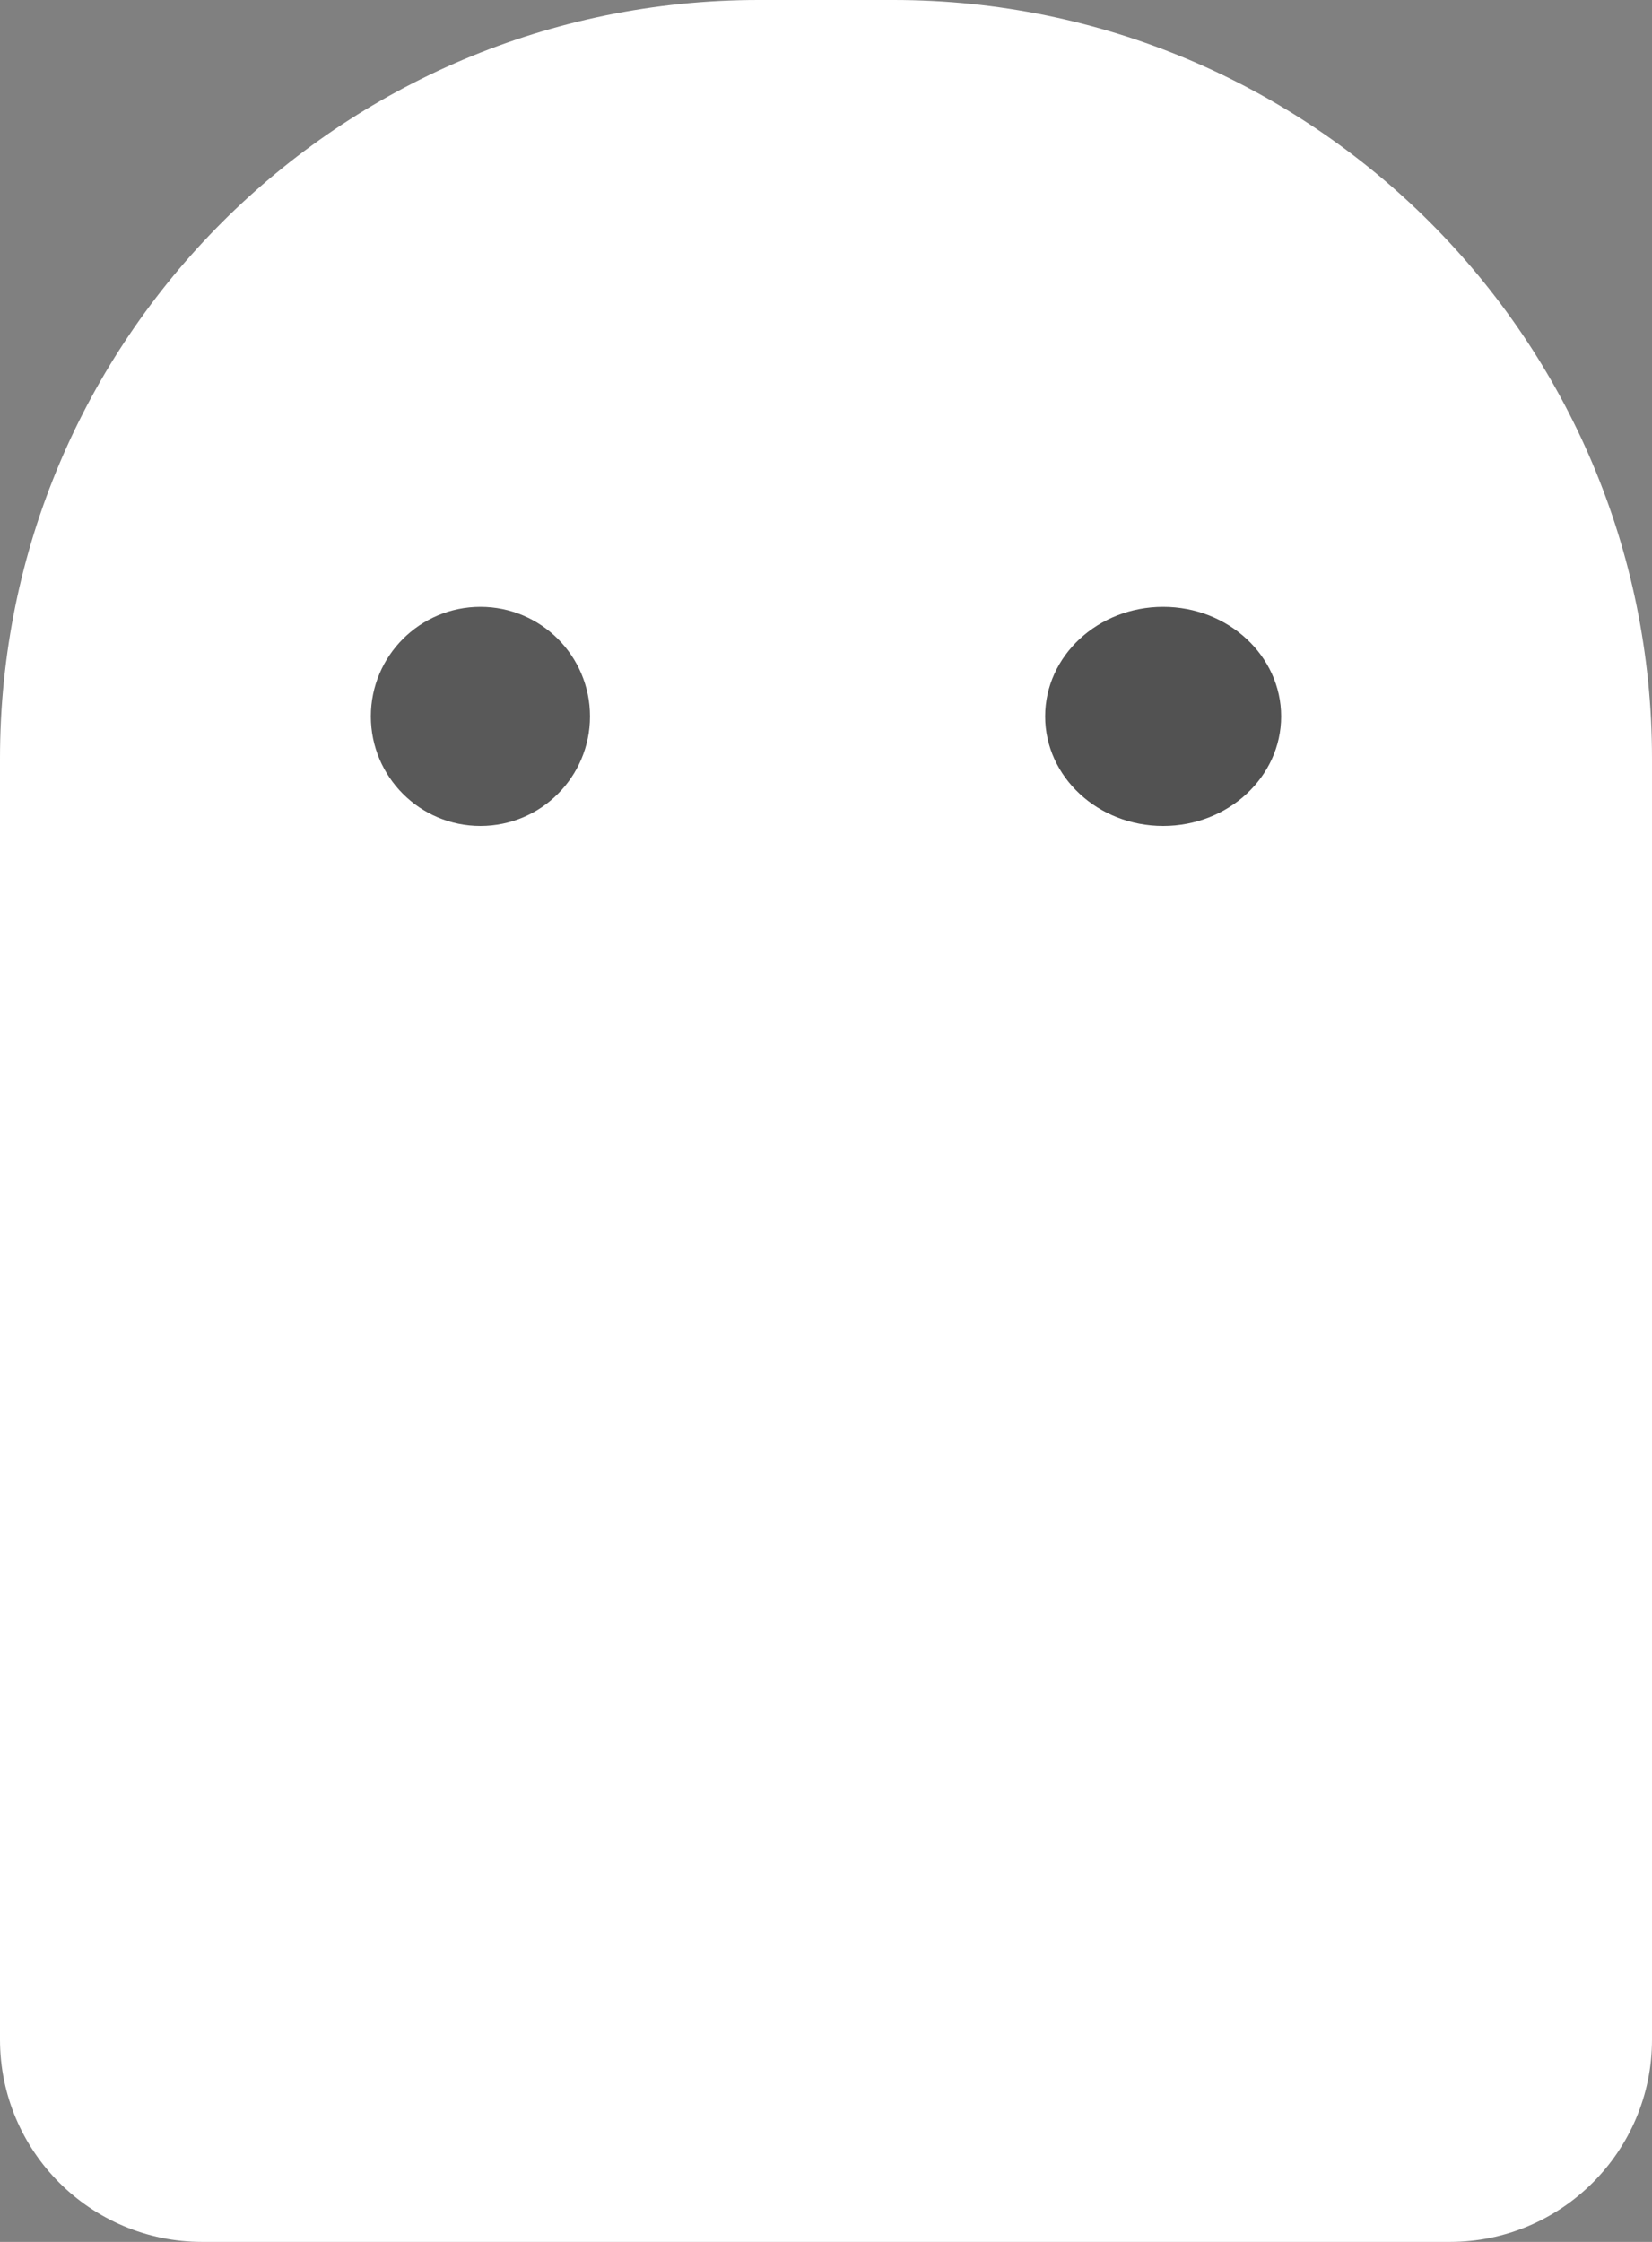 <svg width="98" height="133" viewBox="0 0 98 133" fill="none" xmlns="http://www.w3.org/2000/svg">
<rect x="0" y="0" width="98" height="133" fill="#808080" stroke="none"/>
<path d="M0 45C0 20.147 20.147 0 45 0H53C77.853 0 98 20.147 98 45V121C98 127.627 92.627 133 86 133H12C5.373 133 0 127.627 0 121V45Z" fill="white"/>
<circle cx="28.5" cy="42.5" r="6.5" fill="#595959"/>
<ellipse cx="69" cy="42.5" rx="7" ry="6.5" fill="#525252"/>
</svg>
